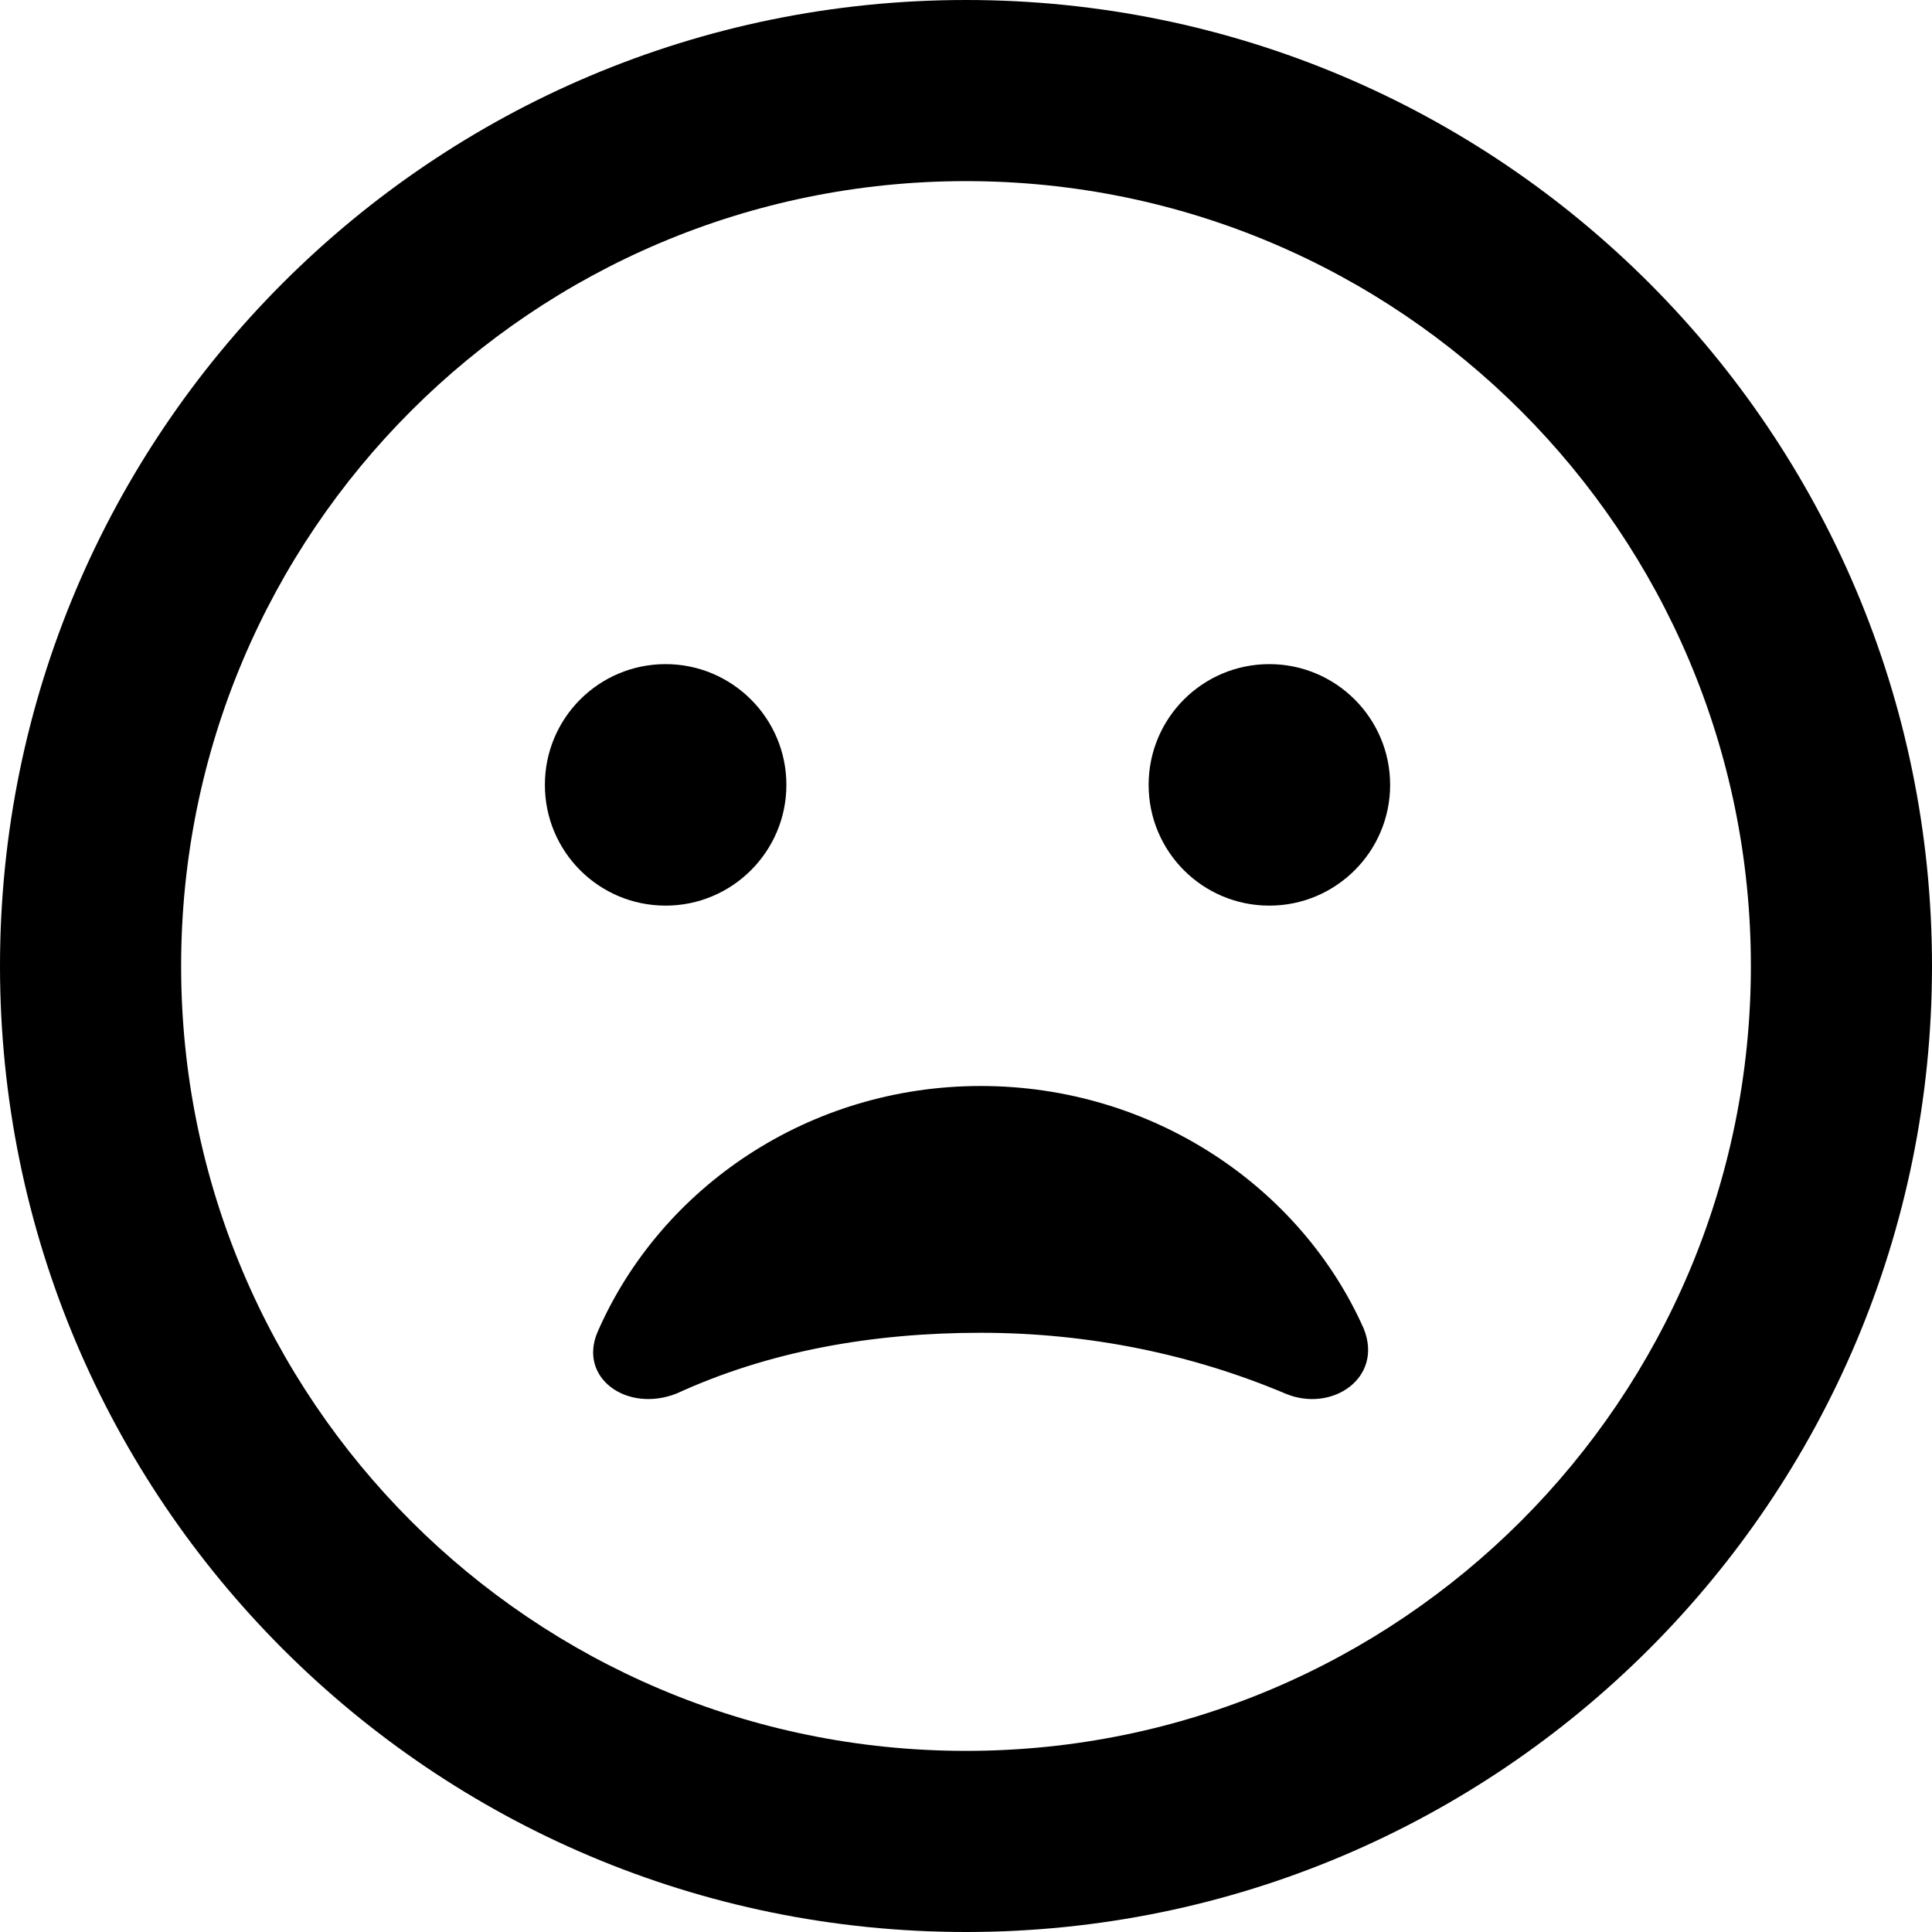 <svg xmlns="http://www.w3.org/2000/svg"
     viewBox="0 0 512 512"><!--! Font Awesome Free 6.1.1 by @fontawesome - https://fontawesome.com License - https://fontawesome.com/license/free (Icons: CC BY 4.0, Fonts: SIL OFL 1.1, Code: MIT License) Copyright 2022 Fonticons, Inc. -->
    <path
        d="M179.3 369.3C166.1 374.5 153.1 365.1 158.4 352.9C175.1 314.7 214.3 287.8 259.9 287.8C305.6 287.8 344.8 314.7 361.4 352.1C366.7 365.2 352.9 374.5 340.6 369.3C316.2 359 288.8 353.2 259.9 353.2C231 353.2 203.7 358.1 179.3 369.3L179.3 369.3zM208.4 208C208.4 225.7 194 240 176.4 240C158.7 240 144.4 225.7 144.4 208C144.4 190.3 158.7 176 176.4 176C194 176 208.4 190.3 208.4 208zM304.4 208C304.4 190.3 318.7 176 336.4 176C354 176 368.4 190.3 368.4 208C368.4 225.7 354 240 336.4 240C318.7 240 304.4 225.7 304.4 208zM512 256C512 397.4 397.4 512 256 512C114.6 512 0 397.4 0 256C0 114.6 114.6 0 256 0C397.4 0 512 114.6 512 256zM256 48C141.1 48 48 141.1 48 256C48 370.9 141.1 464 256 464C370.9 464 464 370.9 464 256C464 141.1 370.9 48 256 48z"/>
</svg>
